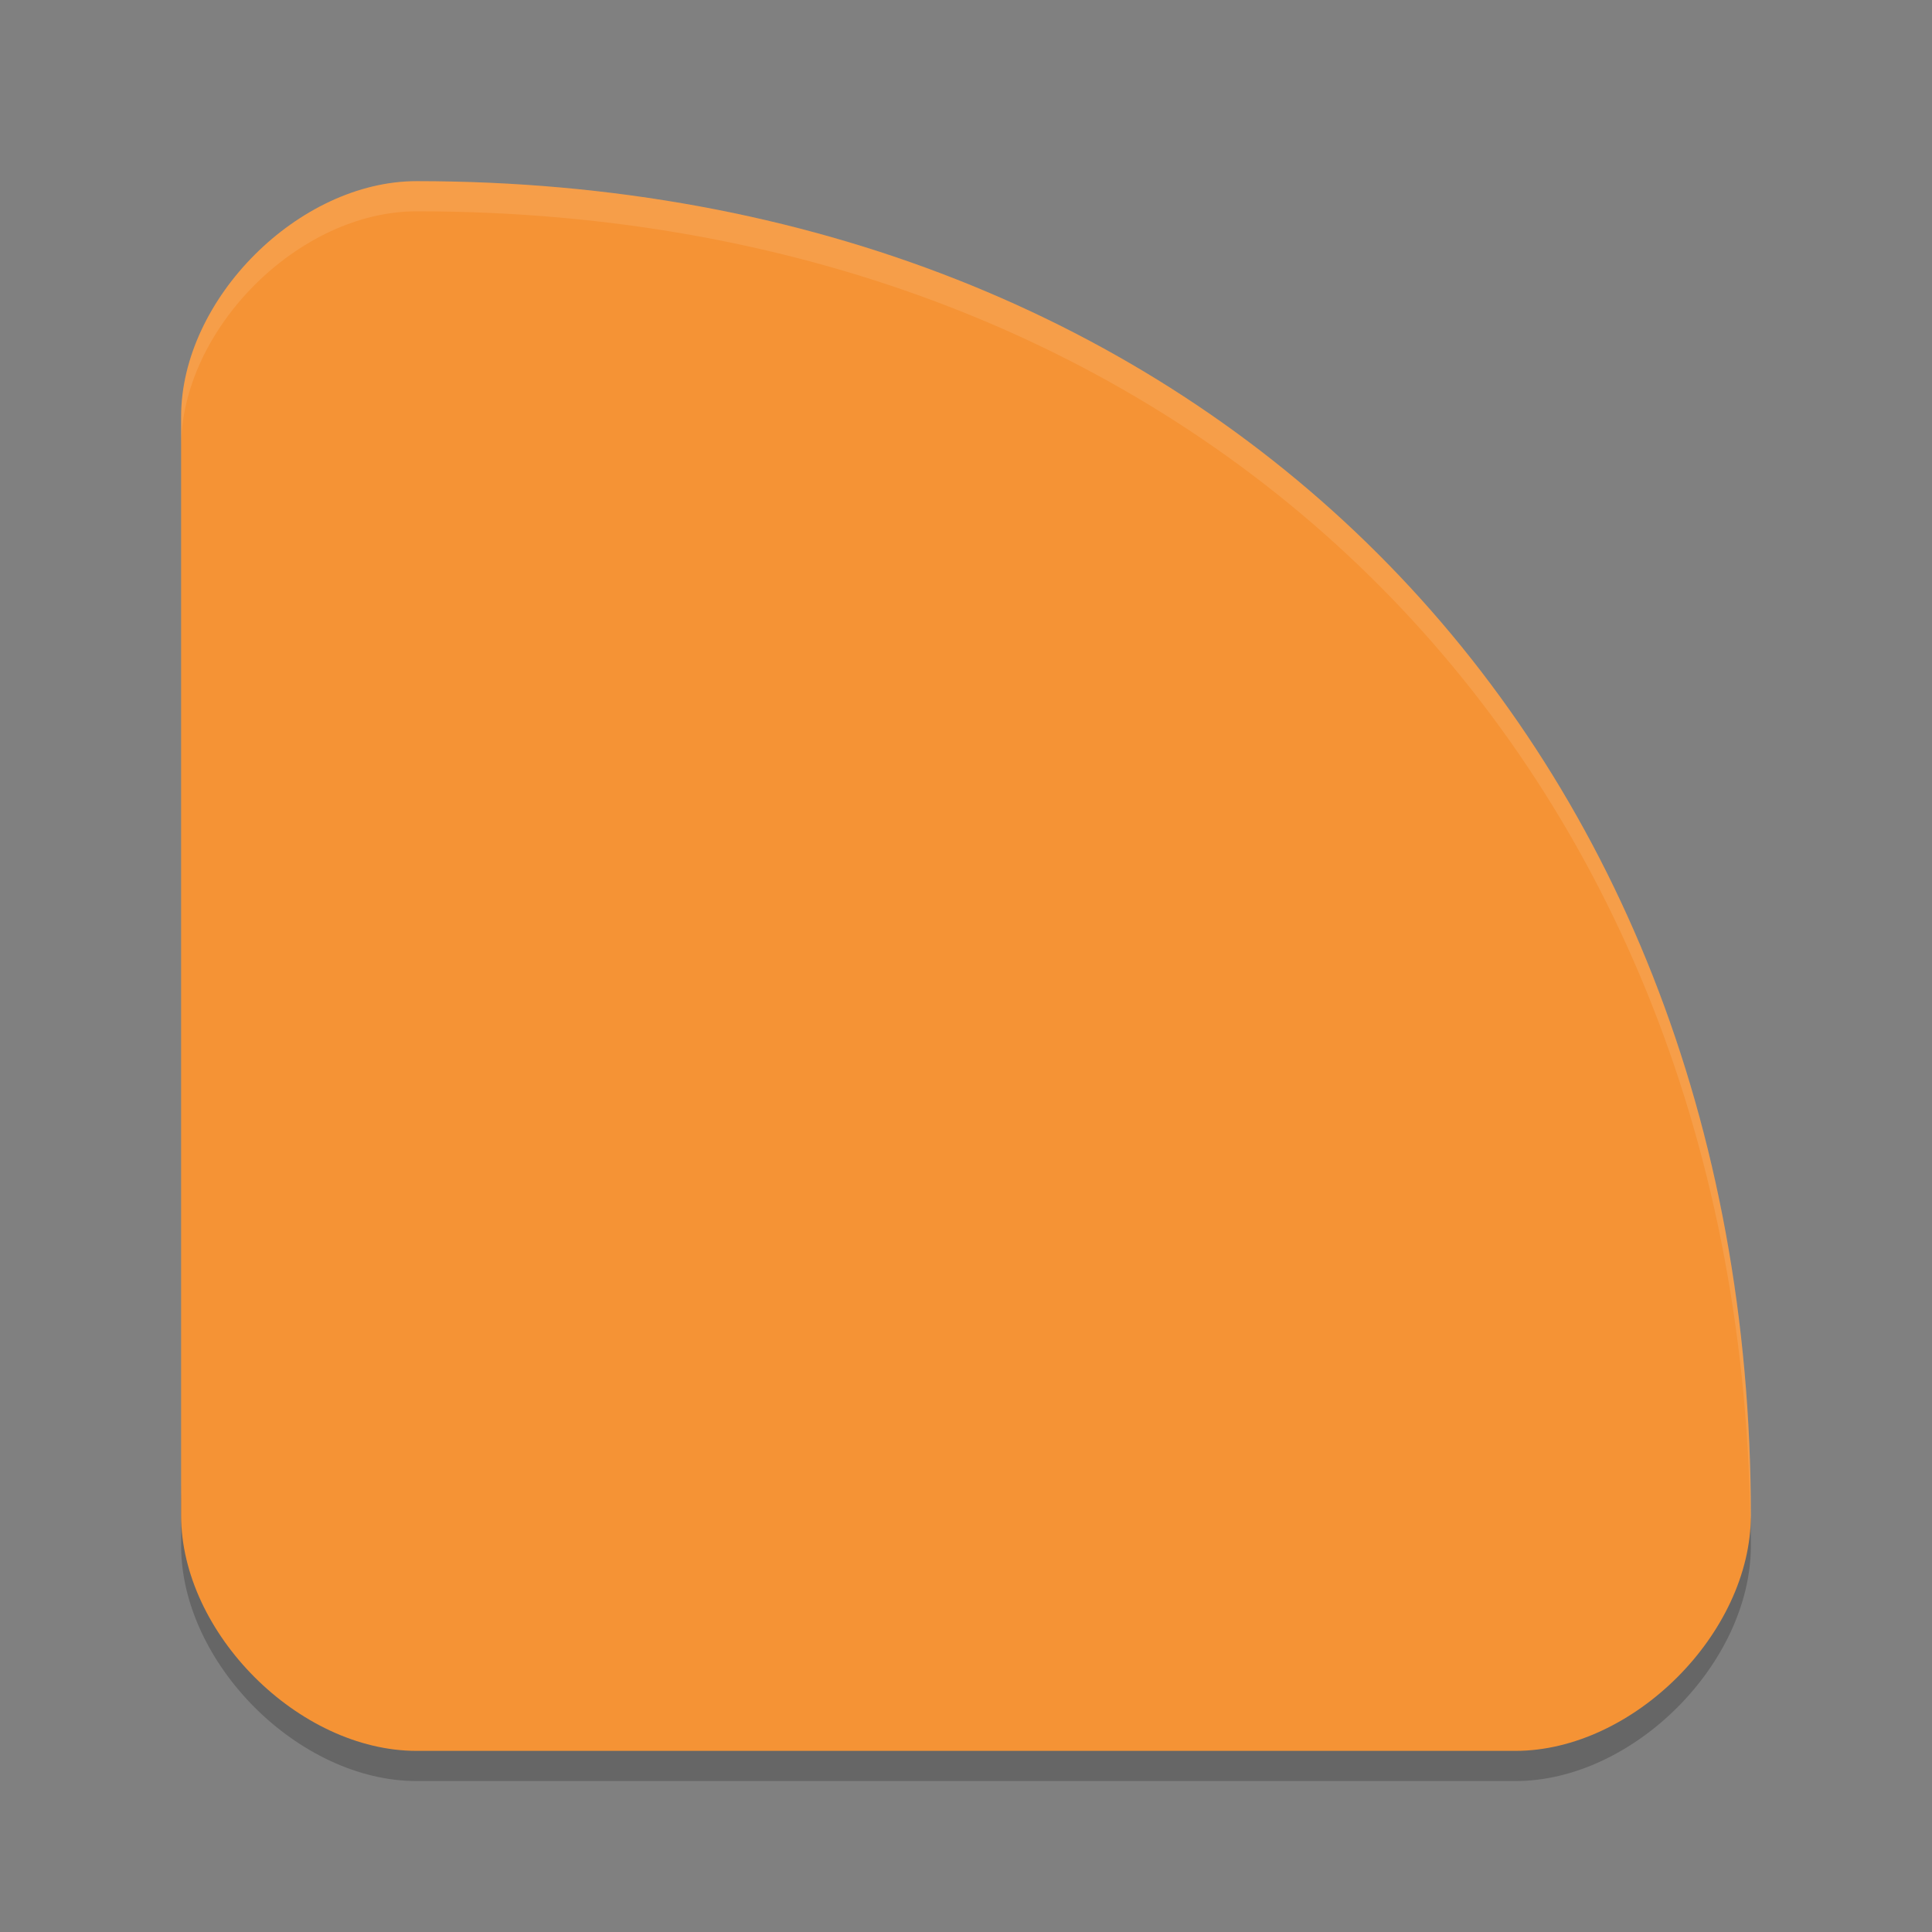 <svg xmlns="http://www.w3.org/2000/svg" height="64" width="64" version="1.1"><rect width="100%" height="100%" fill="#808080" stroke="none"/><defs>
<linearGradient id="ucPurpleBlue" x1="0%" y1="0%" x2="100%" y2="100%">
  <stop offset="0%" style="stop-color:#B794F4;stop-opacity:1"/>
  <stop offset="100%" style="stop-color:#4299E1;stop-opacity:1"/>
</linearGradient>
</defs>
 <path style="opacity:.2" d="m6 49.2v2c0 3.9 3.901 7.8 7.801 7.8h36.399c3.9 0 7.8-3.9 7.8-7.8 0-0.568-0.022-1.126-0.04-1.684-0.202 3.79-3.966 7.484-7.76 7.484h-36.399c-3.899 0-7.8-3.9-7.8-7.8z"/>
 <path style="fill:#f59335" d="m57.999 50.2c0-26-18.2-44.199-44.199-44.199-3.9 0-7.8 3.9-7.8 7.8v36.399c0 3.9 3.9 7.8 7.8 7.8h36.399c3.9 0 7.8-3.9 7.8-7.8z"/>
 <path style="opacity:.1;fill:#ffffff" d="m13.801 6c-3.9 0-7.801 3.901-7.801 7.801v1c0-3.9 3.901-7.801 7.801-7.801 25.714 0 43.785 17.807 44.18 43.35 0.009-0.05 0.02-0.1 0.02-0.15 0-26-18.2-44.199-44.199-44.199z"/>
</svg>
